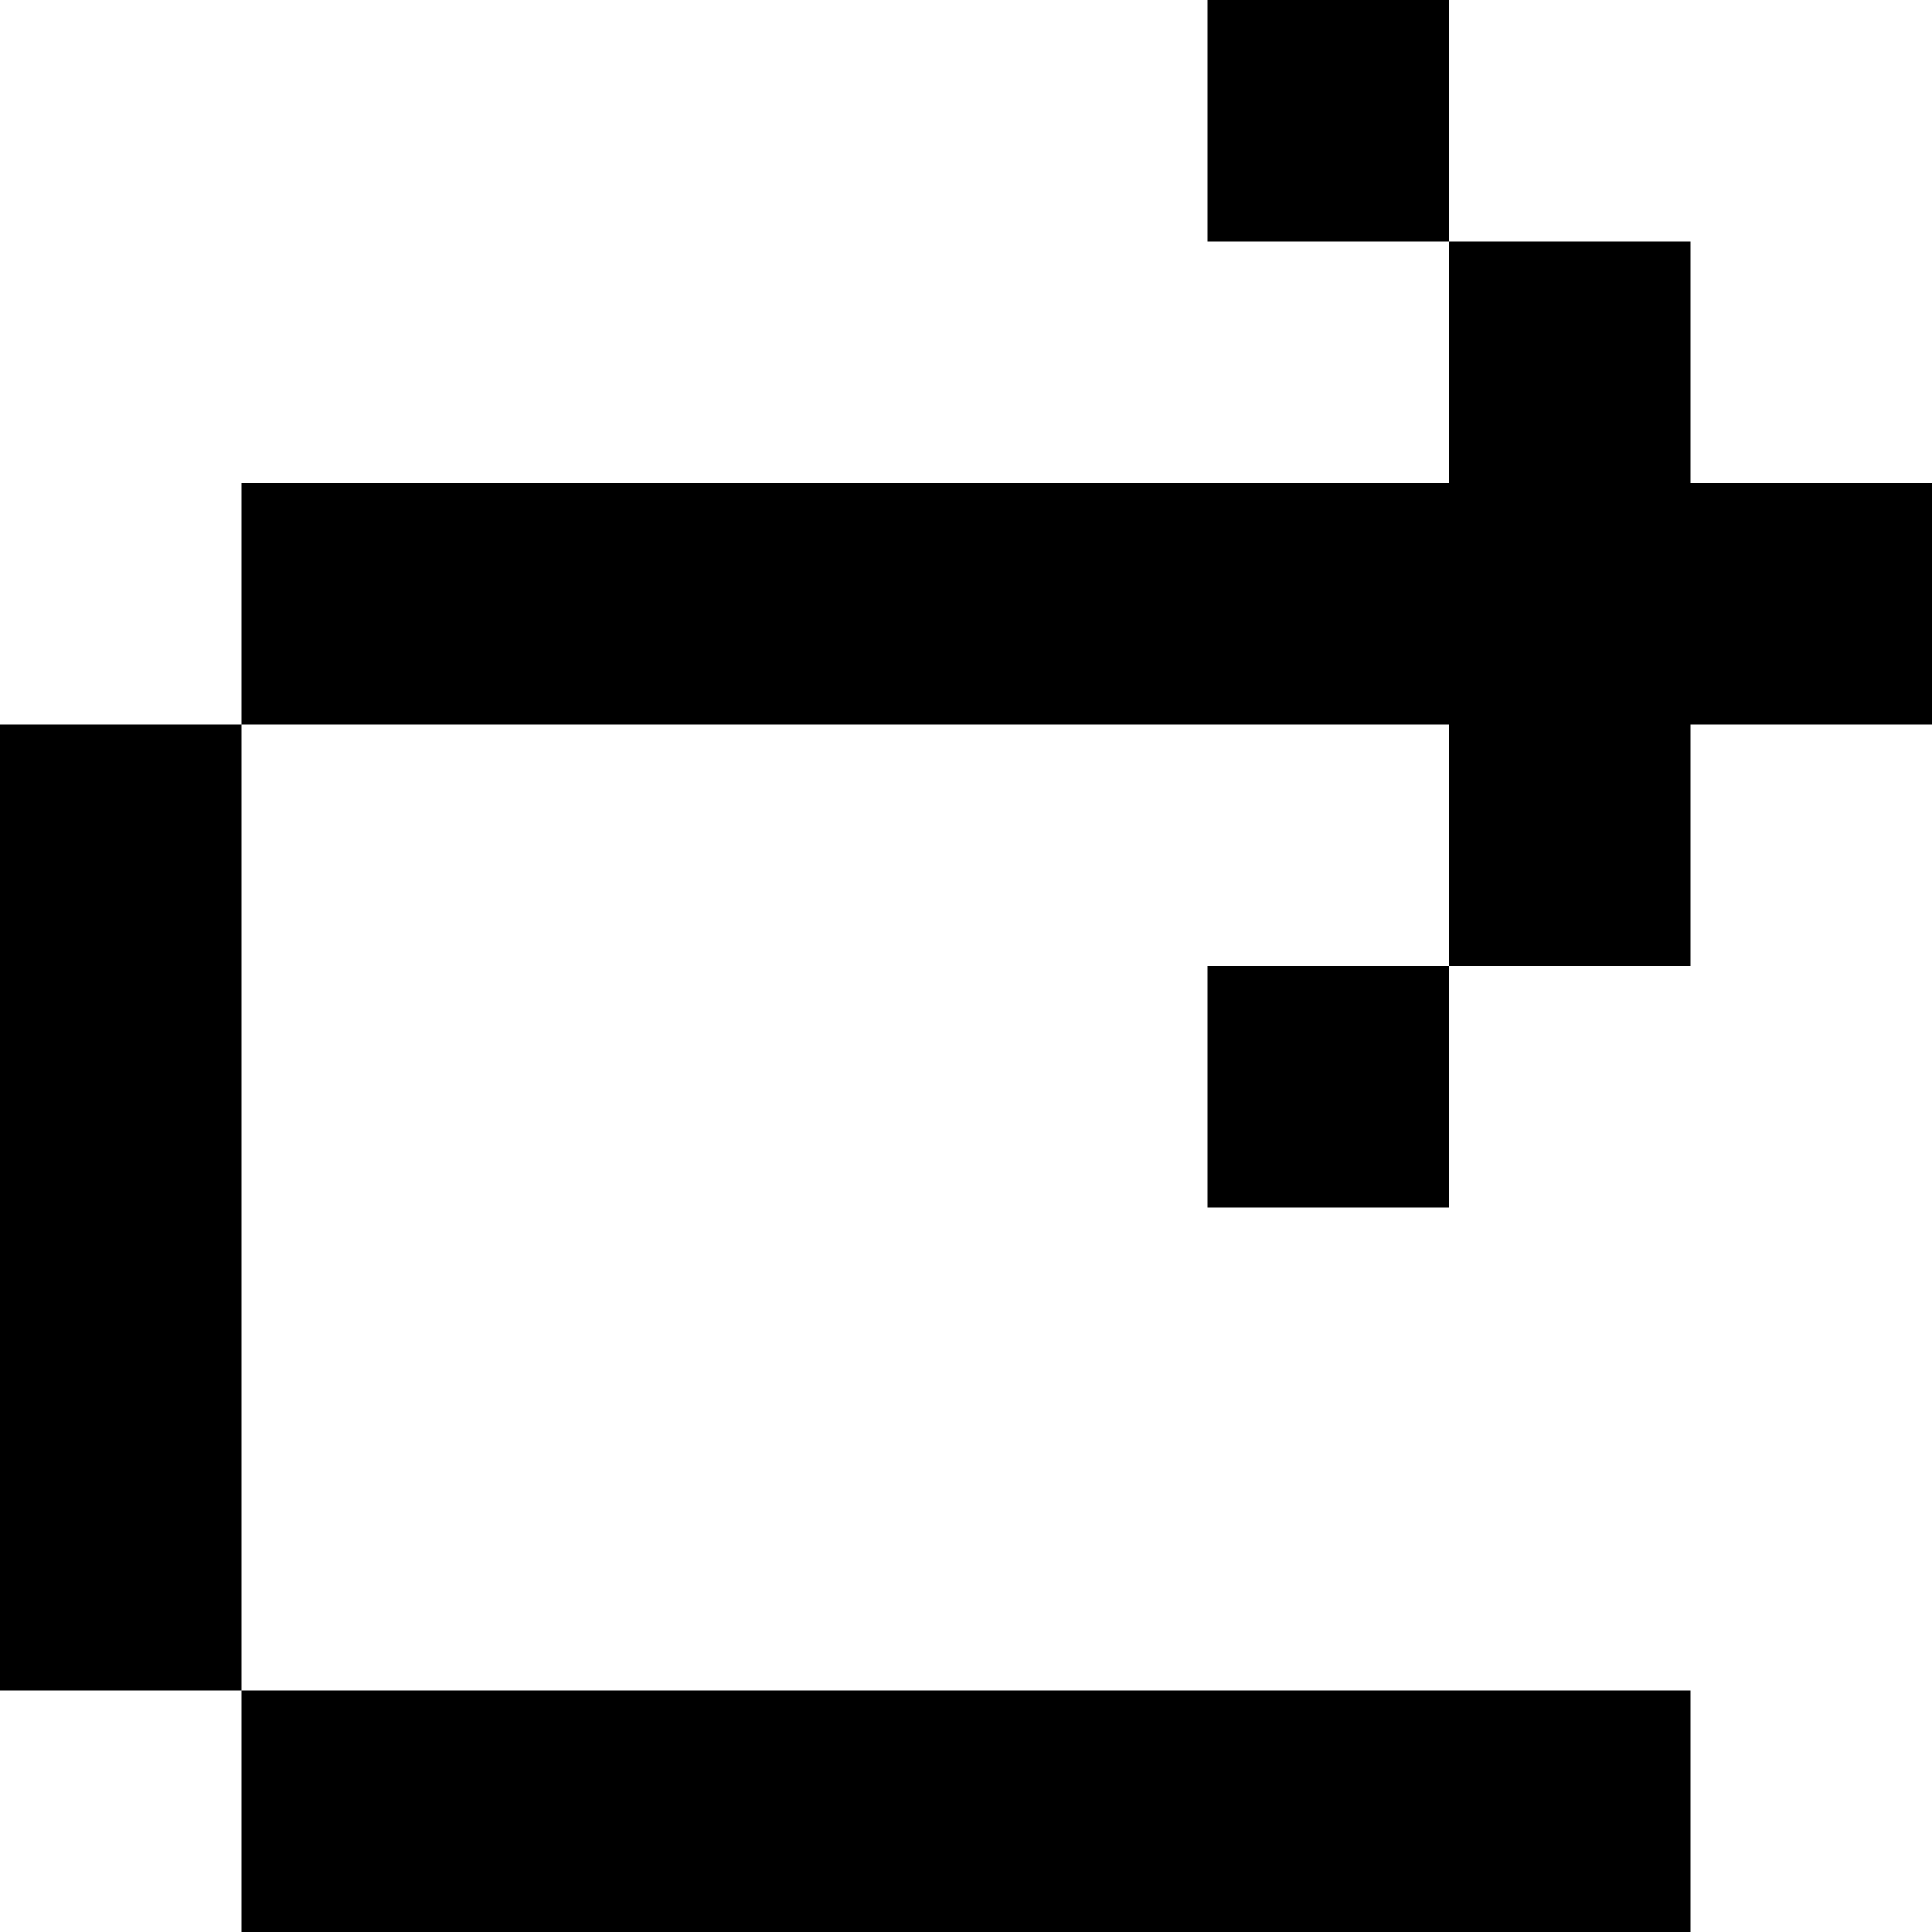 <?xml version="1.0" encoding="UTF-8"?>
<svg width="8" height="8" viewBox="0 0 8 8" xmlns="http://www.w3.org/2000/svg">
  <clipPath id="clipPath">
    <path d="M 5 1 L 7 1 L 7 2 L 8 2 L 8 3 L 7 3 L 7 4 L 5 4 L 5 5 L 6 5 L 6 3 L 0 3 L 0 7 L 7 7 L 7 8 L 1 8 L 1 2 L 6 2 L 6 0 L 5 0 L 5 1 Z" fill="black" />
  </clipPath>
  <path d="M 5 1 L 7 1 L 7 2 L 8 2 L 8 3 L 7 3 L 7 4 L 5 4 L 5 5 L 6 5 L 6 3 L 0 3 L 0 7 L 7 7 L 7 8 L 1 8 L 1 2 L 6 2 L 6 0 L 5 0 L 5 1 Z" fill="black" />
</svg>
